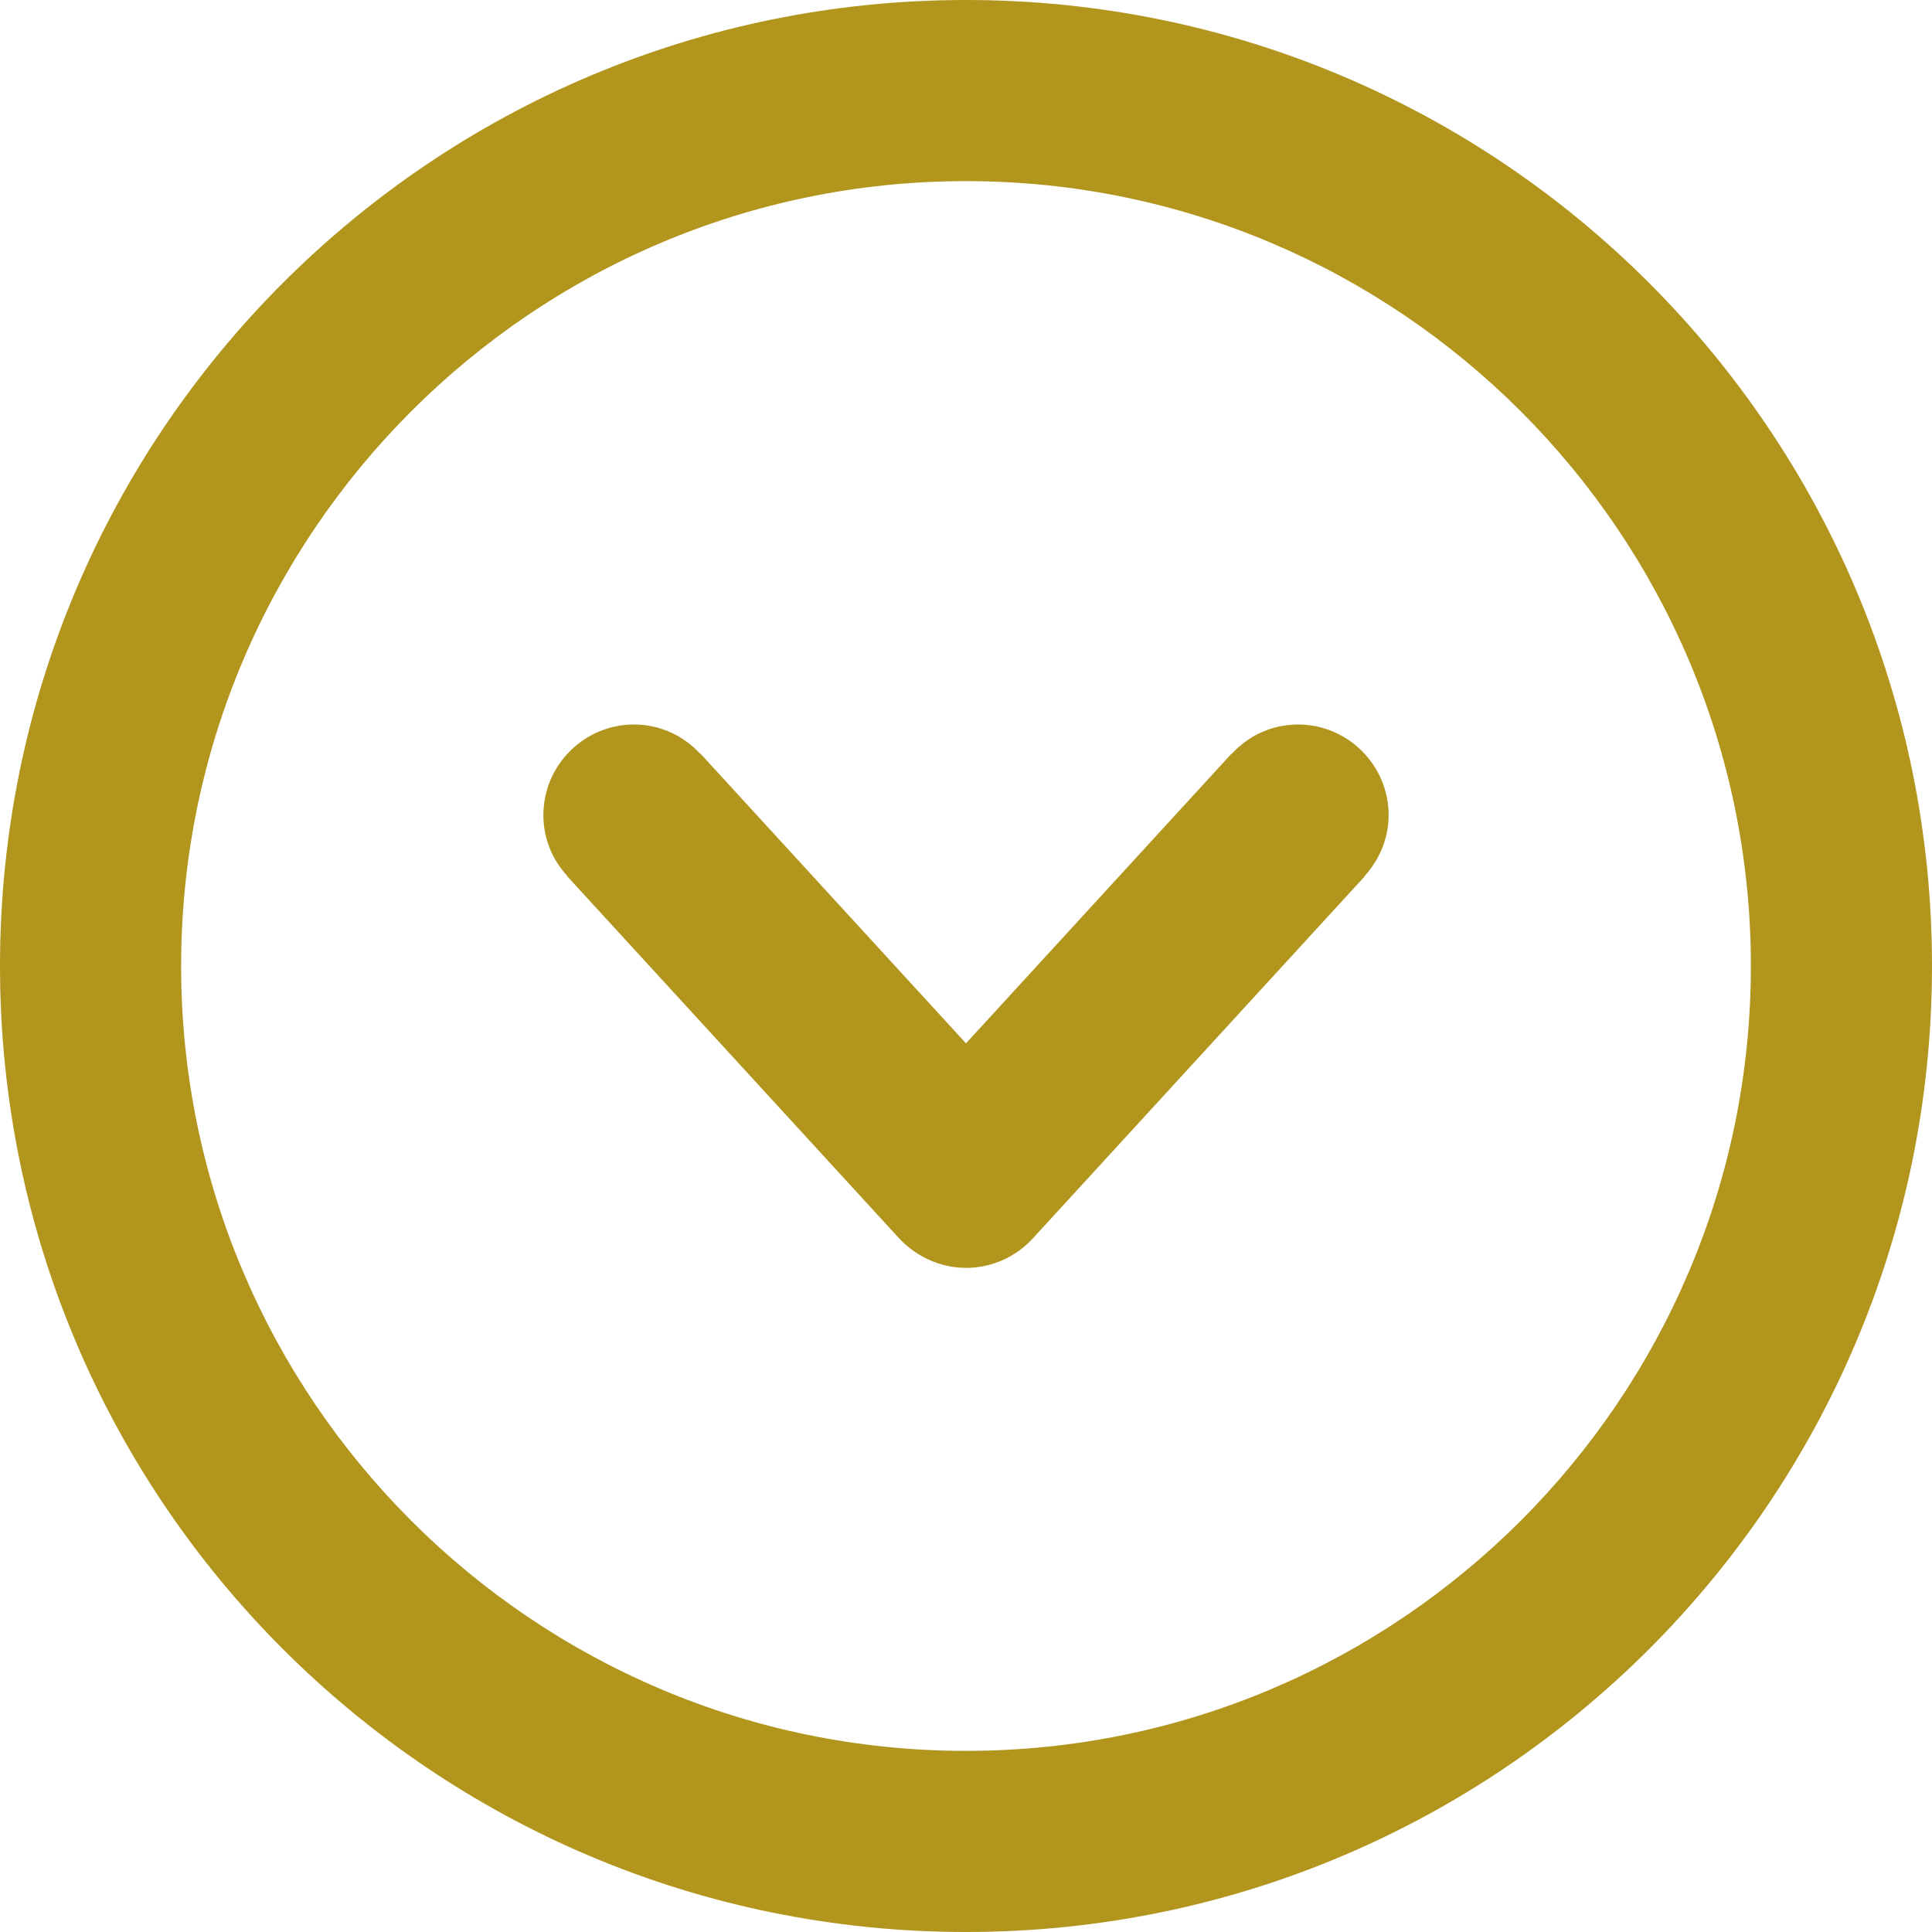 <?xml version="1.0" encoding="utf-8"?>
<!-- Generator: Adobe Illustrator 24.1.2, SVG Export Plug-In . SVG Version: 6.00 Build 0)  -->
<svg version="1.1" id="Capa_1" xmlns="http://www.w3.org/2000/svg" xmlns:xlink="http://www.w3.org/1999/xlink" x="0px" y="0px"
	 viewBox="0 0 512 512" style="enable-background:new 0 0 512 512;" xml:space="preserve">
<style type="text/css">
	.st0{fill:#B2951D;}
</style>
<g>
	<g id="Down">
		<g>
			<path class="st0" d="M256,0C114.6,0,0,114.6,0,256s114.6,256,256,256s256-114.6,256-256S397.4,0,256,0z M256,464
				c-114.7,0-208-93.3-208-208S141.3,48,256,48s208,93.3,208,208S370.7,464,256,464z M344,192c-7,0-13.2,3-17.6,7.8l-0.1,0
				L256,276.5l-70.3-76.7l-0.1,0C181.2,195,175,192,168,192c-13.2,0-24,10.8-24,24c0,6.3,2.4,11.9,6.4,16.2l-0.1,0l88,96
				c4.6,4.9,11,7.8,17.7,7.8c6.7,0,13.1-2.8,17.7-7.8l88-96l-0.1,0c3.9-4.3,6.4-9.9,6.4-16.2C368,202.8,357.2,192,344,192z"/>
		</g>
	</g>
</g>
</svg>
